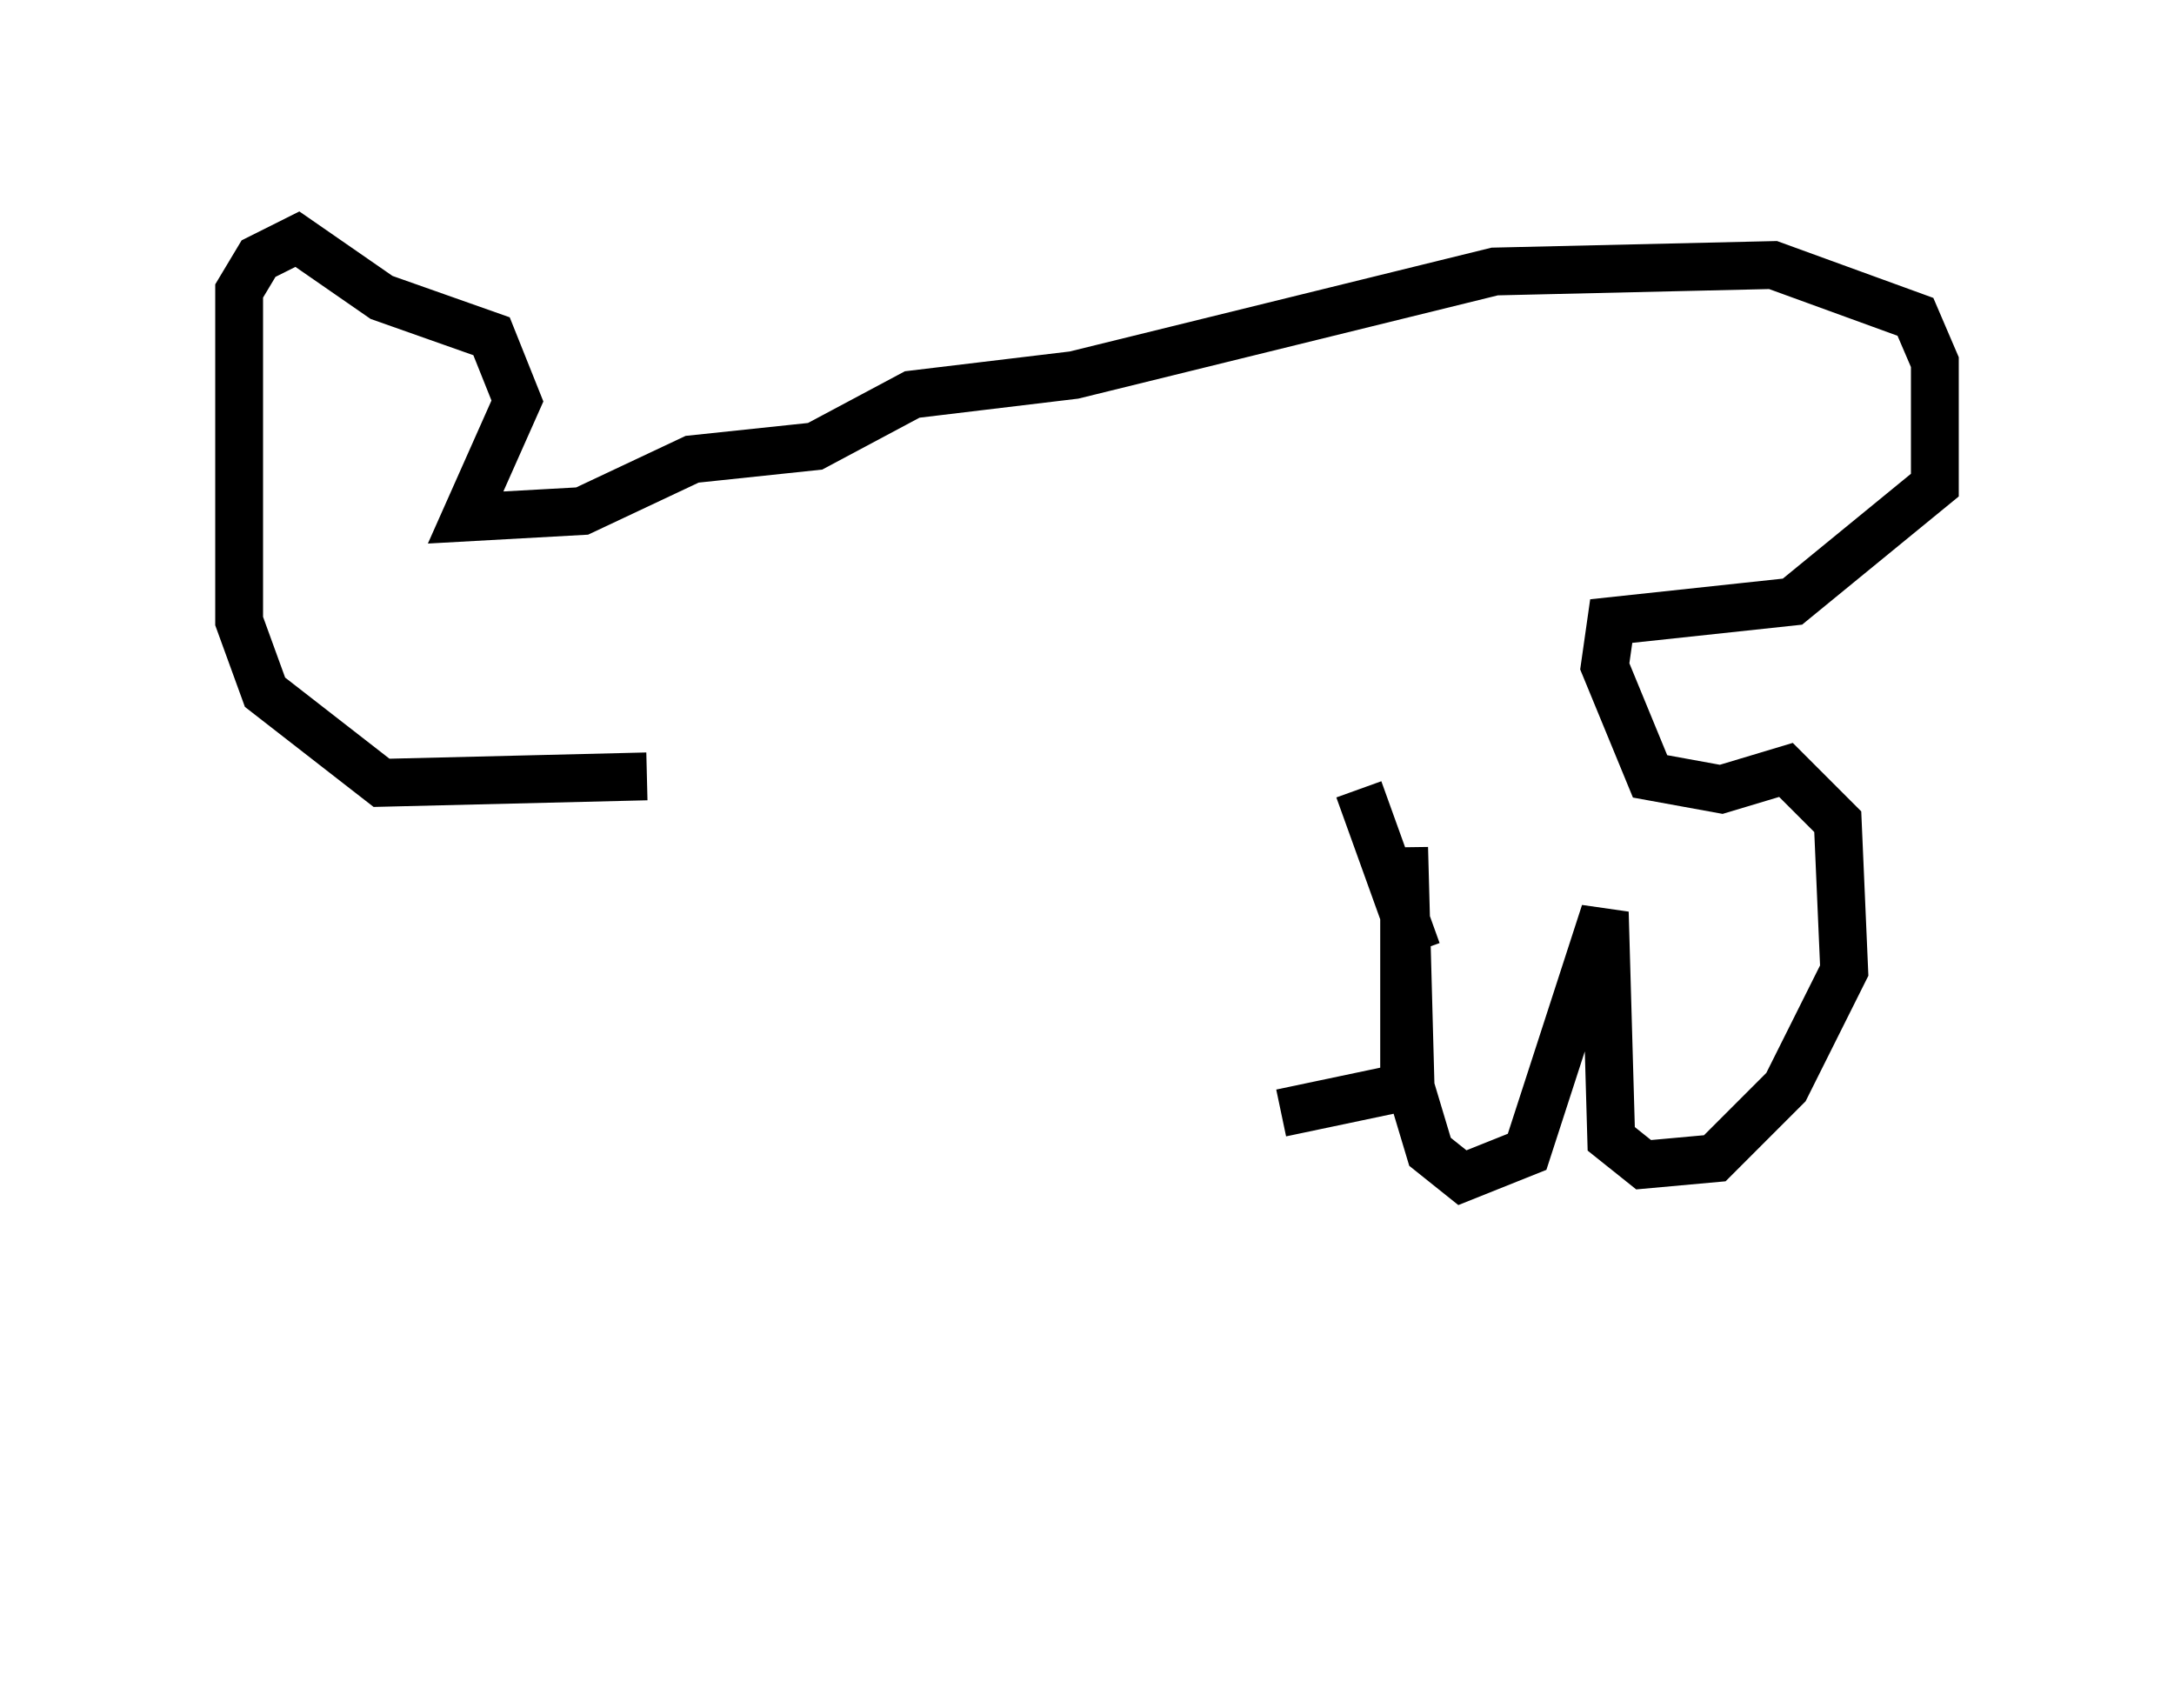 <?xml version="1.0" encoding="utf-8" ?>
<svg baseProfile="full" height="35.71" version="1.1" width="45.453" xmlns="http://www.w3.org/2000/svg" xmlns:ev="http://www.w3.org/2001/xml-events" xmlns:xlink="http://www.w3.org/1999/xlink"><defs /><rect fill="white" height="35.71" width="45.453" x="0" y="0" /><path d="M12.848, 30.71 m0.677, -14.479 l-5.548, 0.135 -2.436, -1.894 l-0.541, -1.488 0.0, -6.901 l0.406, -0.677 0.812, -0.406 l1.759, 1.218 2.3, 0.812 l0.541, 1.353 -1.083, 2.436 l2.436, -0.135 2.3, -1.083 l2.571, -0.271 2.03, -1.083 l3.383, -0.406 8.796, -2.165 l5.819, -0.135 2.977, 1.083 l0.406, 0.947 0.0, 2.571 l-2.977, 2.436 -3.789, 0.406 l-0.135, 0.947 0.947, 2.3 l1.488, 0.271 1.353, -0.406 l1.083, 1.083 0.135, 3.112 l-1.218, 2.436 -1.488, 1.488 l-1.488, 0.135 -0.677, -0.541 l-0.135, -4.736 -1.624, 5.007 l-1.353, 0.541 -0.677, -0.541 l-0.406, -1.353 -0.135, -5.007 l0.0, 5.007 -2.571, 0.541 m2.842, -3.383 l-1.218, -3.383 " fill="none" stroke="black" stroke-width="1" /></svg>